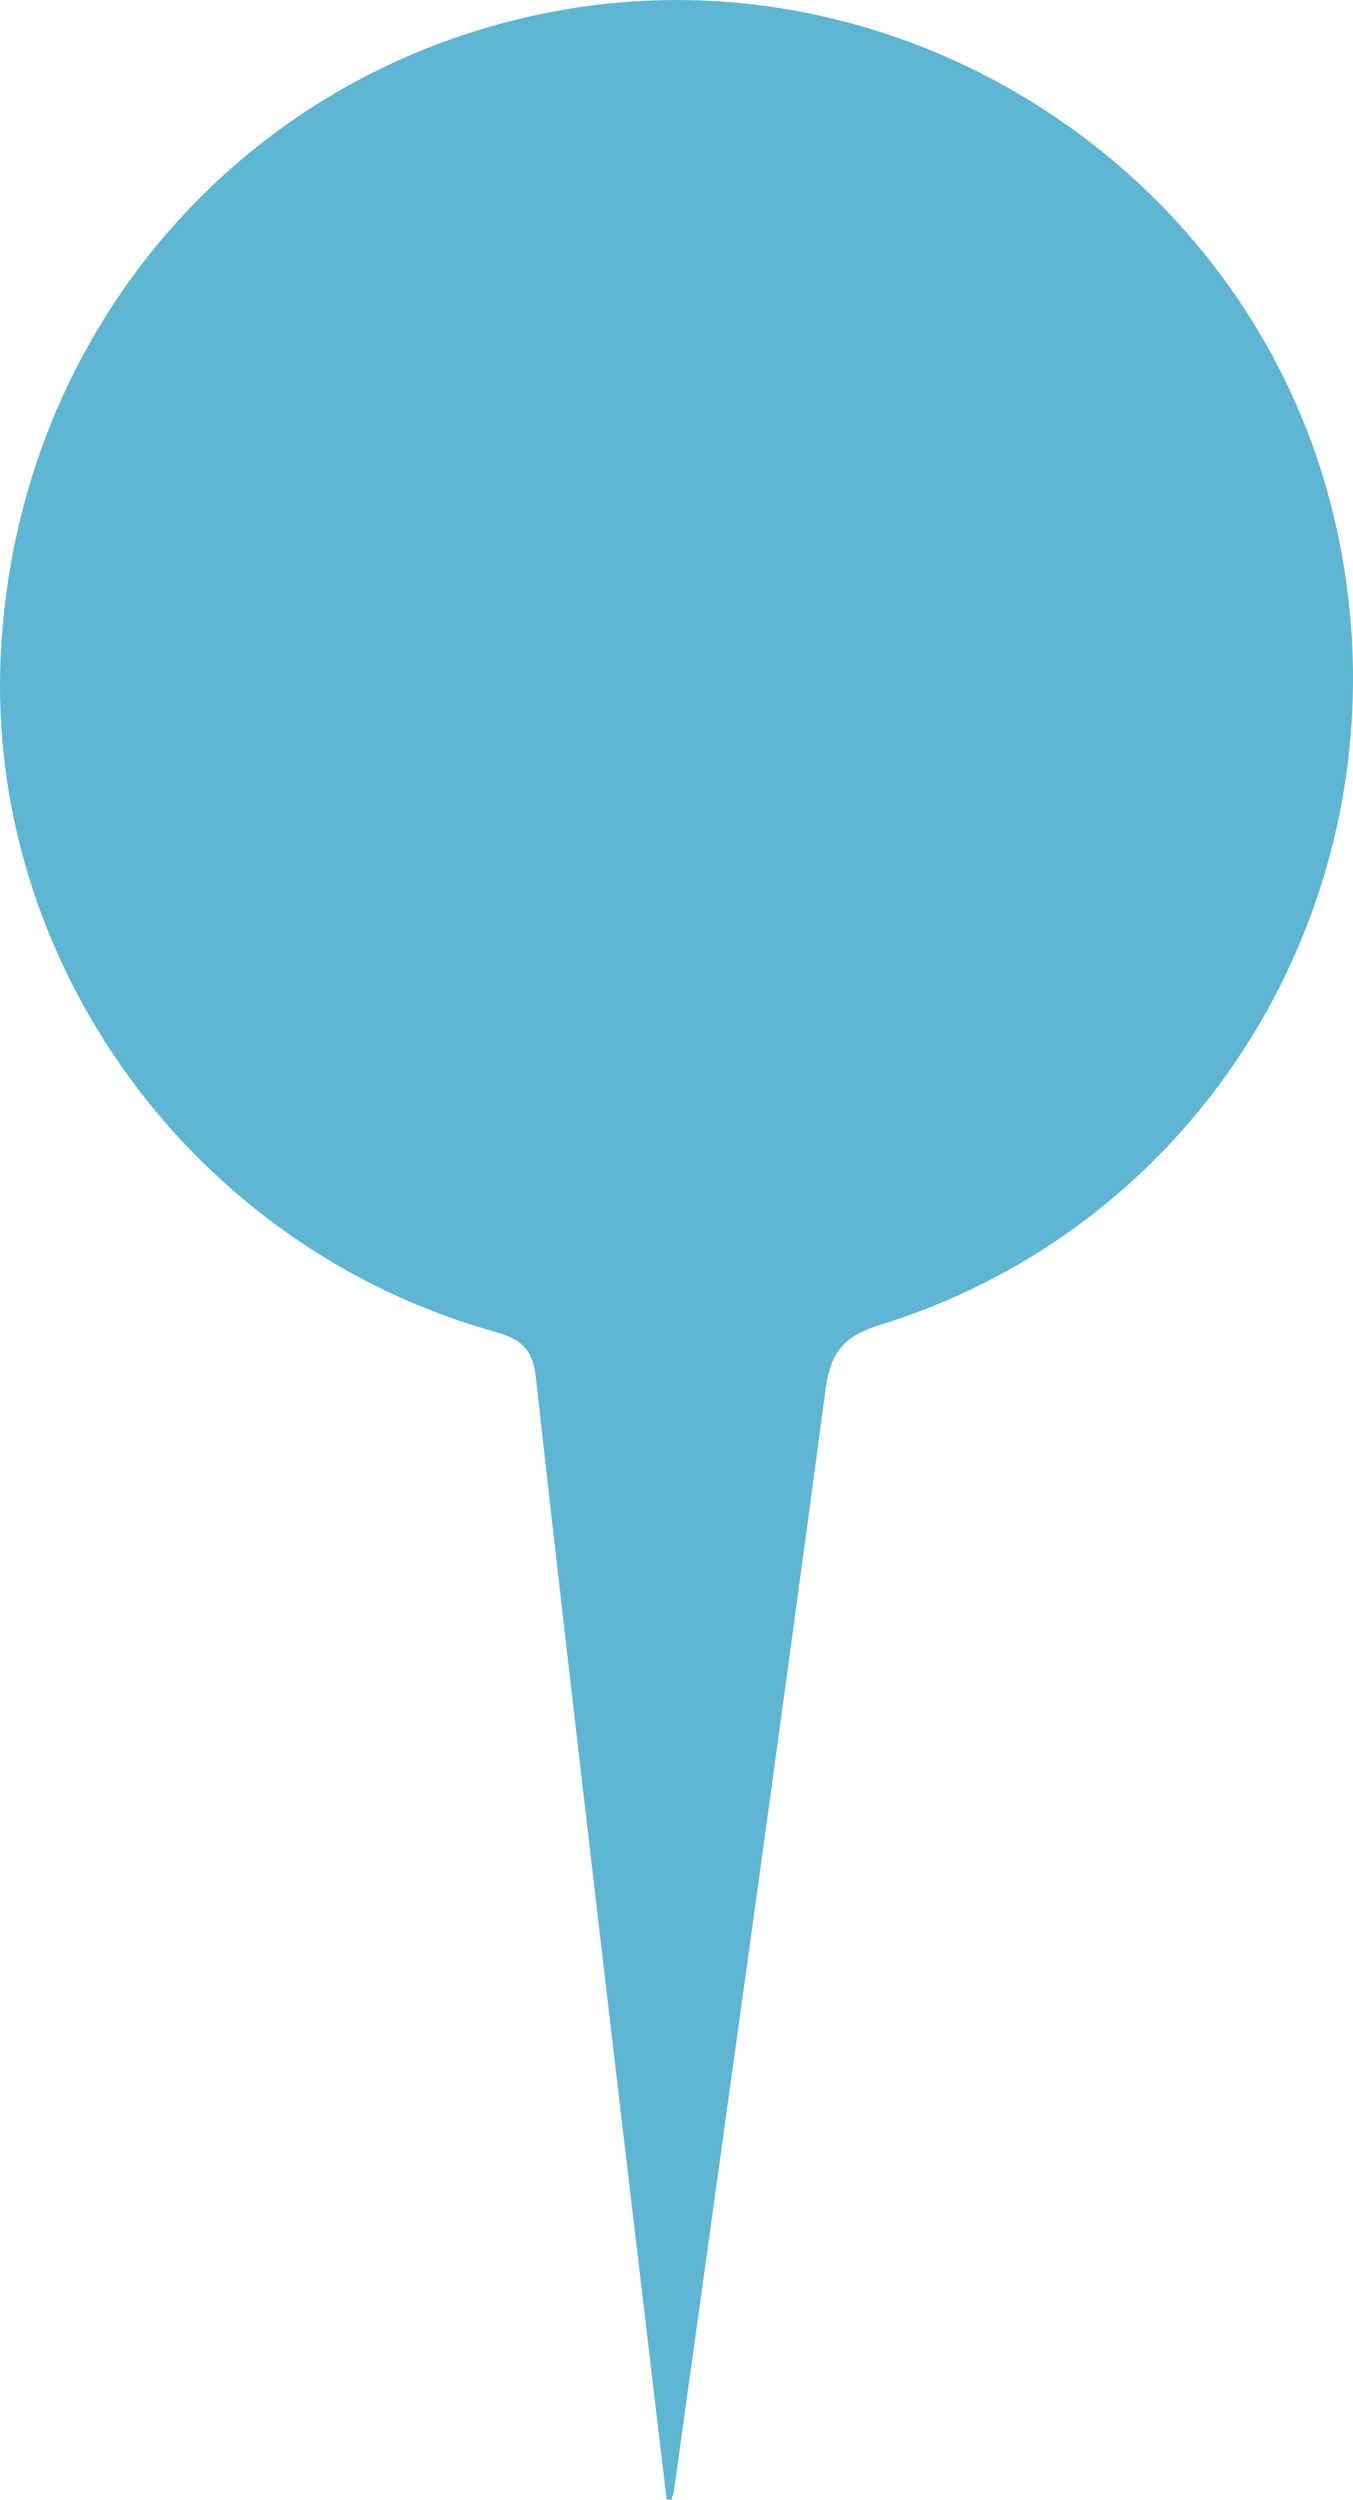 <?xml version="1.0" encoding="UTF-8"?><svg id="a" xmlns="http://www.w3.org/2000/svg" viewBox="0 0 474.61 876.89"><defs><style>.b{fill:#5fb6d2;}</style></defs><path class="b" d="M233.81,876.56c-7.53-63.69-15.12-127.38-22.57-191.09-7.89-67.49-15.81-134.97-23.29-202.51-1.05-9.51-5.06-13.23-14.13-15.76C67.52,437.57-5.25,337.28,.3,228.79,6.11,114.95,86.76,22.77,197.45,3.46c121.83-21.26,241.91,57.72,270.49,177.9,29.19,122.75-39.81,246.27-159.01,283.29-12.68,3.94-17.53,9.25-19.32,22.65-17.18,128.6-35.24,257.07-53.08,385.58-.19,1.36-.66,2.67-1,4.01l-1.72-.34Z"/></svg>